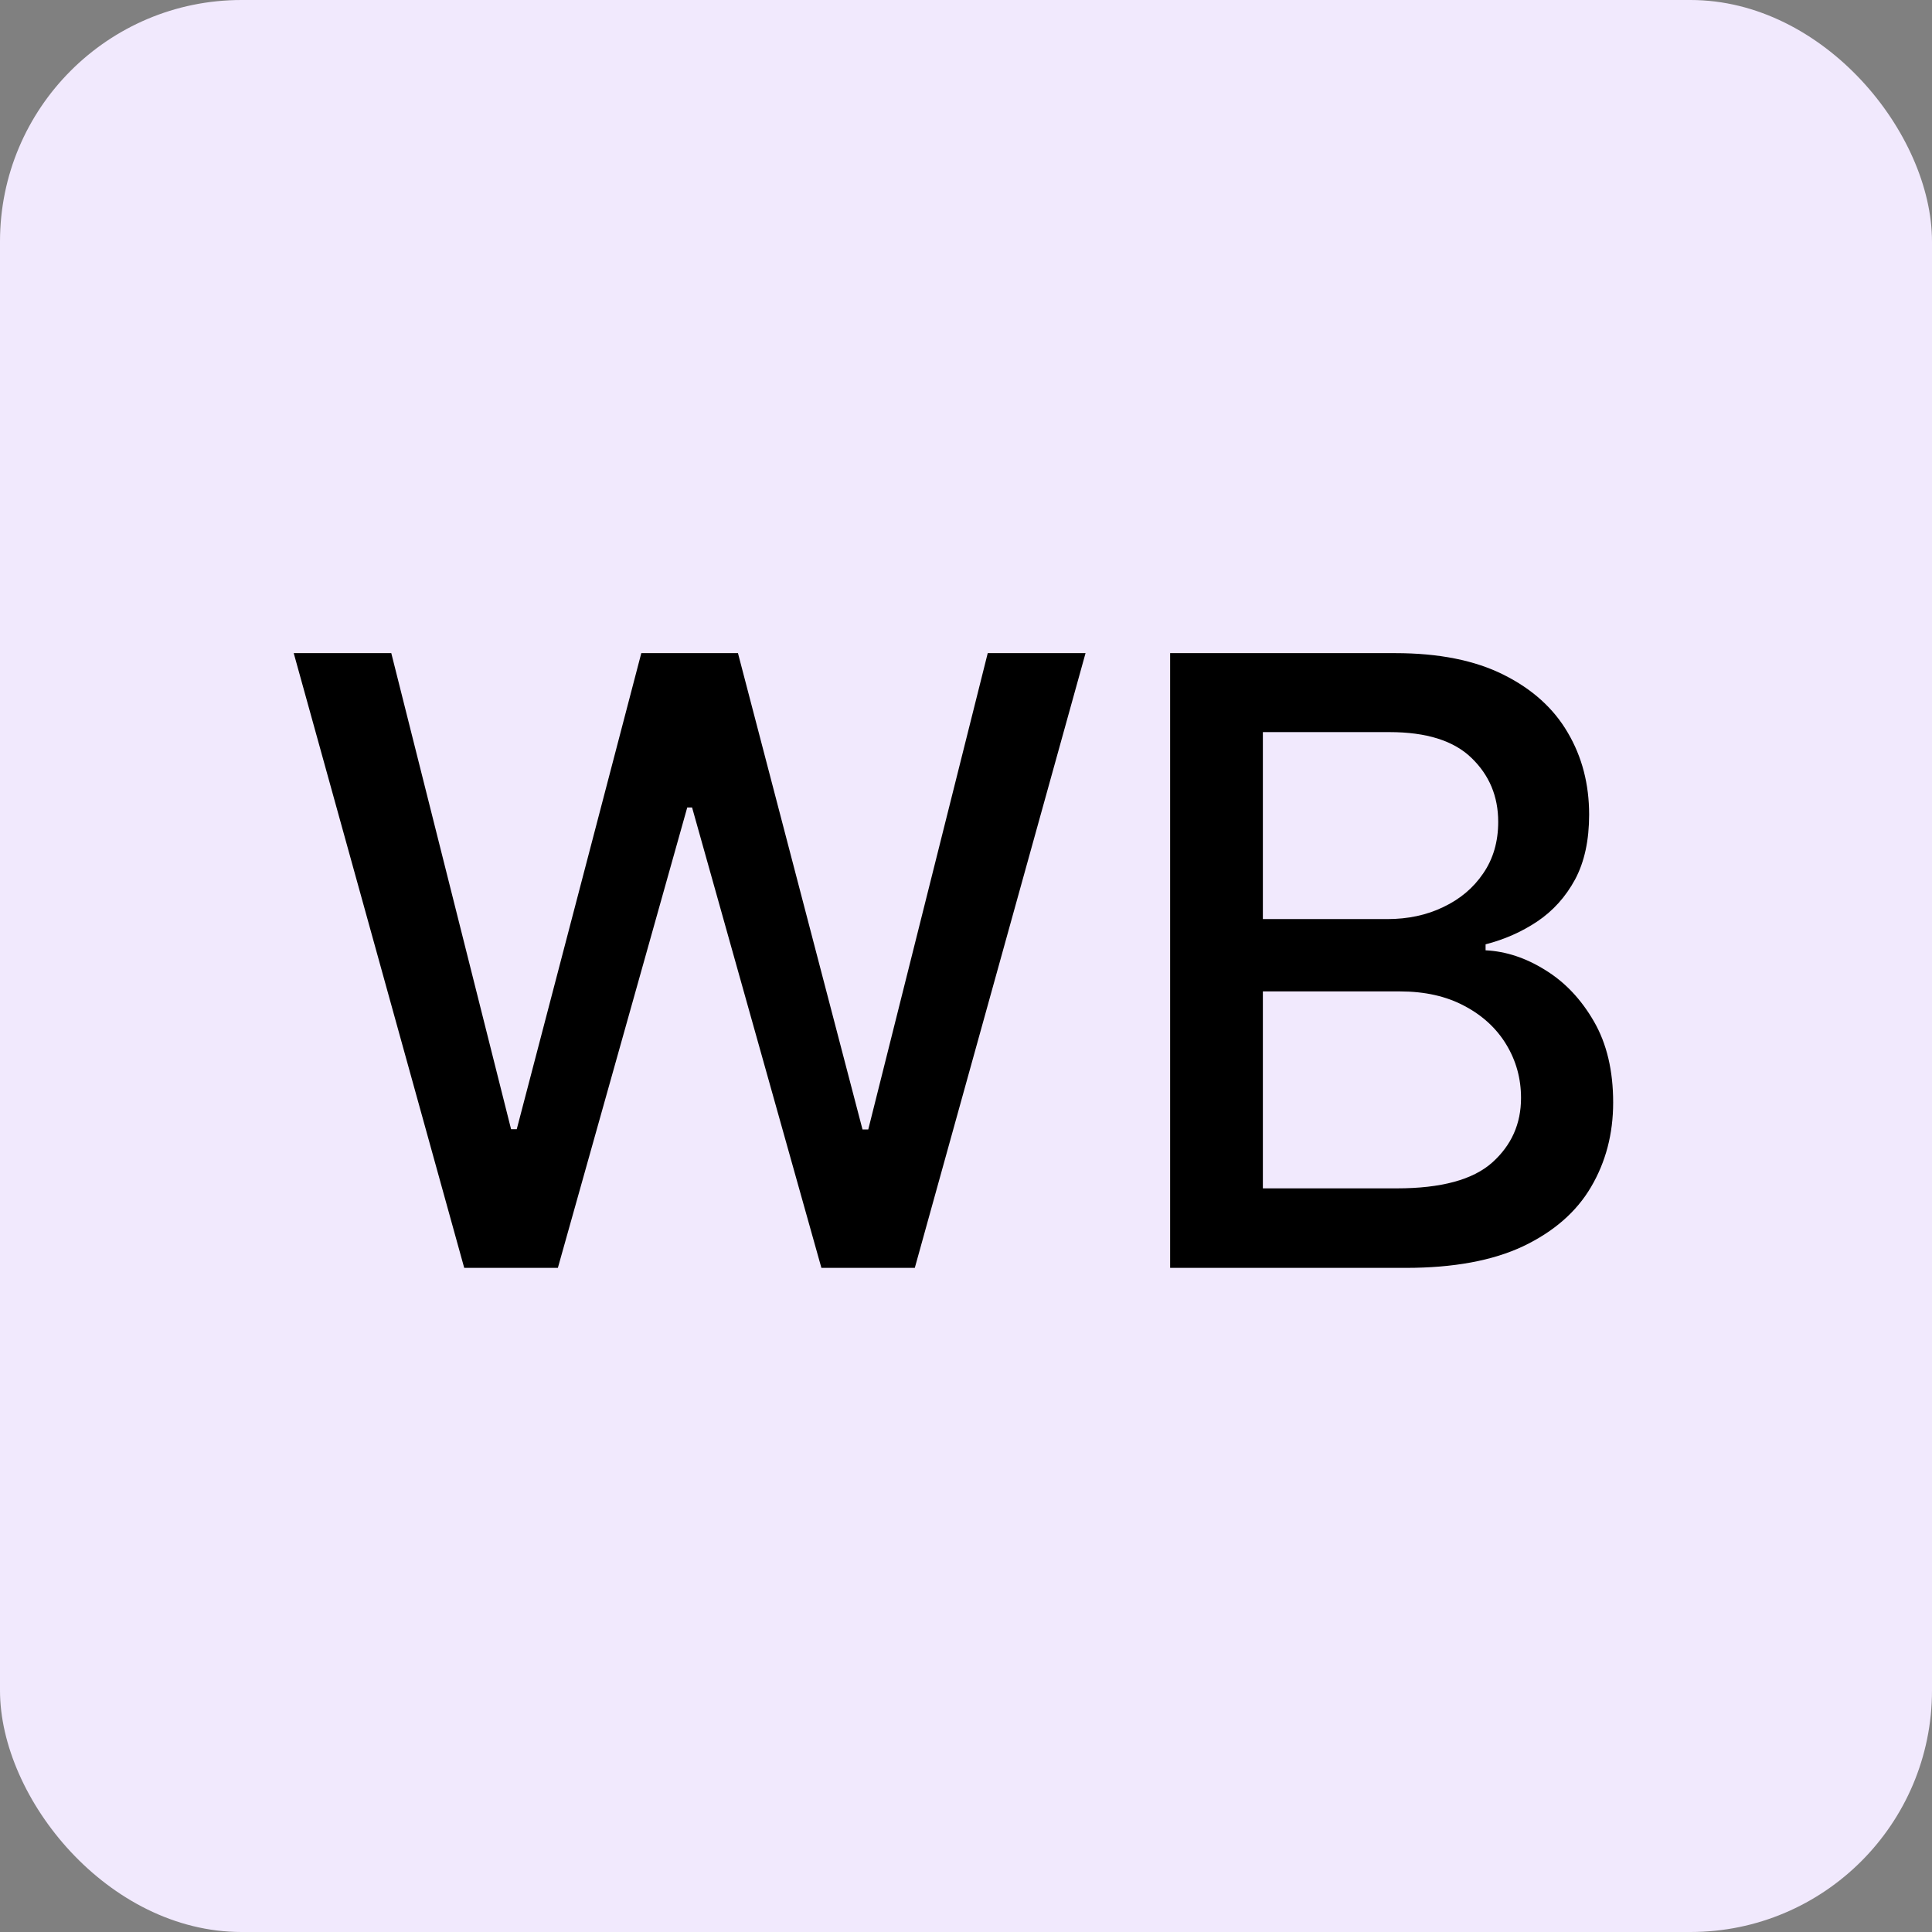 <svg width="32" height="32" viewBox="0 0 32 32" fill="none" xmlns="http://www.w3.org/2000/svg">
<rect x="0" y="0" width="32" height="32" fill="#808080" stroke="none"/>
<rect width="32" height="32" rx="4" fill="#F1E9FD"/>
<mask id="mask0_1049_31297" style="mask-type:alpha" maskUnits="userSpaceOnUse" x="0" y="0" width="32" height="32">
<rect width="32" height="32" rx="8" fill="#D9D9D9"/>
</mask>
<g mask="url(#mask0_1049_31297)">
<path d="M7.689 21L4.865 10.818H6.481L8.465 18.703H8.559L10.622 10.818H12.223L14.286 18.708H14.381L16.36 10.818H17.98L15.152 21H13.605L11.463 13.374H11.383L9.24 21H7.689Z" fill="black"/>
<path d="M19.381 21V10.818H23.11C23.832 10.818 24.43 10.938 24.904 11.176C25.378 11.412 25.733 11.732 25.968 12.136C26.204 12.537 26.321 12.989 26.321 13.493C26.321 13.917 26.244 14.275 26.088 14.567C25.932 14.855 25.723 15.087 25.461 15.263C25.203 15.435 24.918 15.561 24.606 15.641V15.74C24.944 15.757 25.274 15.866 25.596 16.068C25.92 16.267 26.189 16.551 26.401 16.919C26.613 17.286 26.719 17.734 26.719 18.261C26.719 18.781 26.596 19.248 26.351 19.663C26.109 20.074 25.735 20.4 25.228 20.642C24.721 20.881 24.073 21 23.284 21H19.381ZM20.917 19.683H23.135C23.87 19.683 24.397 19.54 24.716 19.255C25.034 18.97 25.193 18.614 25.193 18.186C25.193 17.865 25.112 17.57 24.949 17.301C24.787 17.033 24.555 16.819 24.253 16.66C23.955 16.501 23.6 16.421 23.189 16.421H20.917V19.683ZM20.917 15.223H22.976C23.32 15.223 23.63 15.157 23.905 15.024C24.184 14.892 24.404 14.706 24.566 14.467C24.732 14.226 24.815 13.941 24.815 13.612C24.815 13.191 24.668 12.838 24.372 12.553C24.078 12.268 23.625 12.126 23.015 12.126H20.917V15.223Z" fill="black"/>
</g>
</svg>

